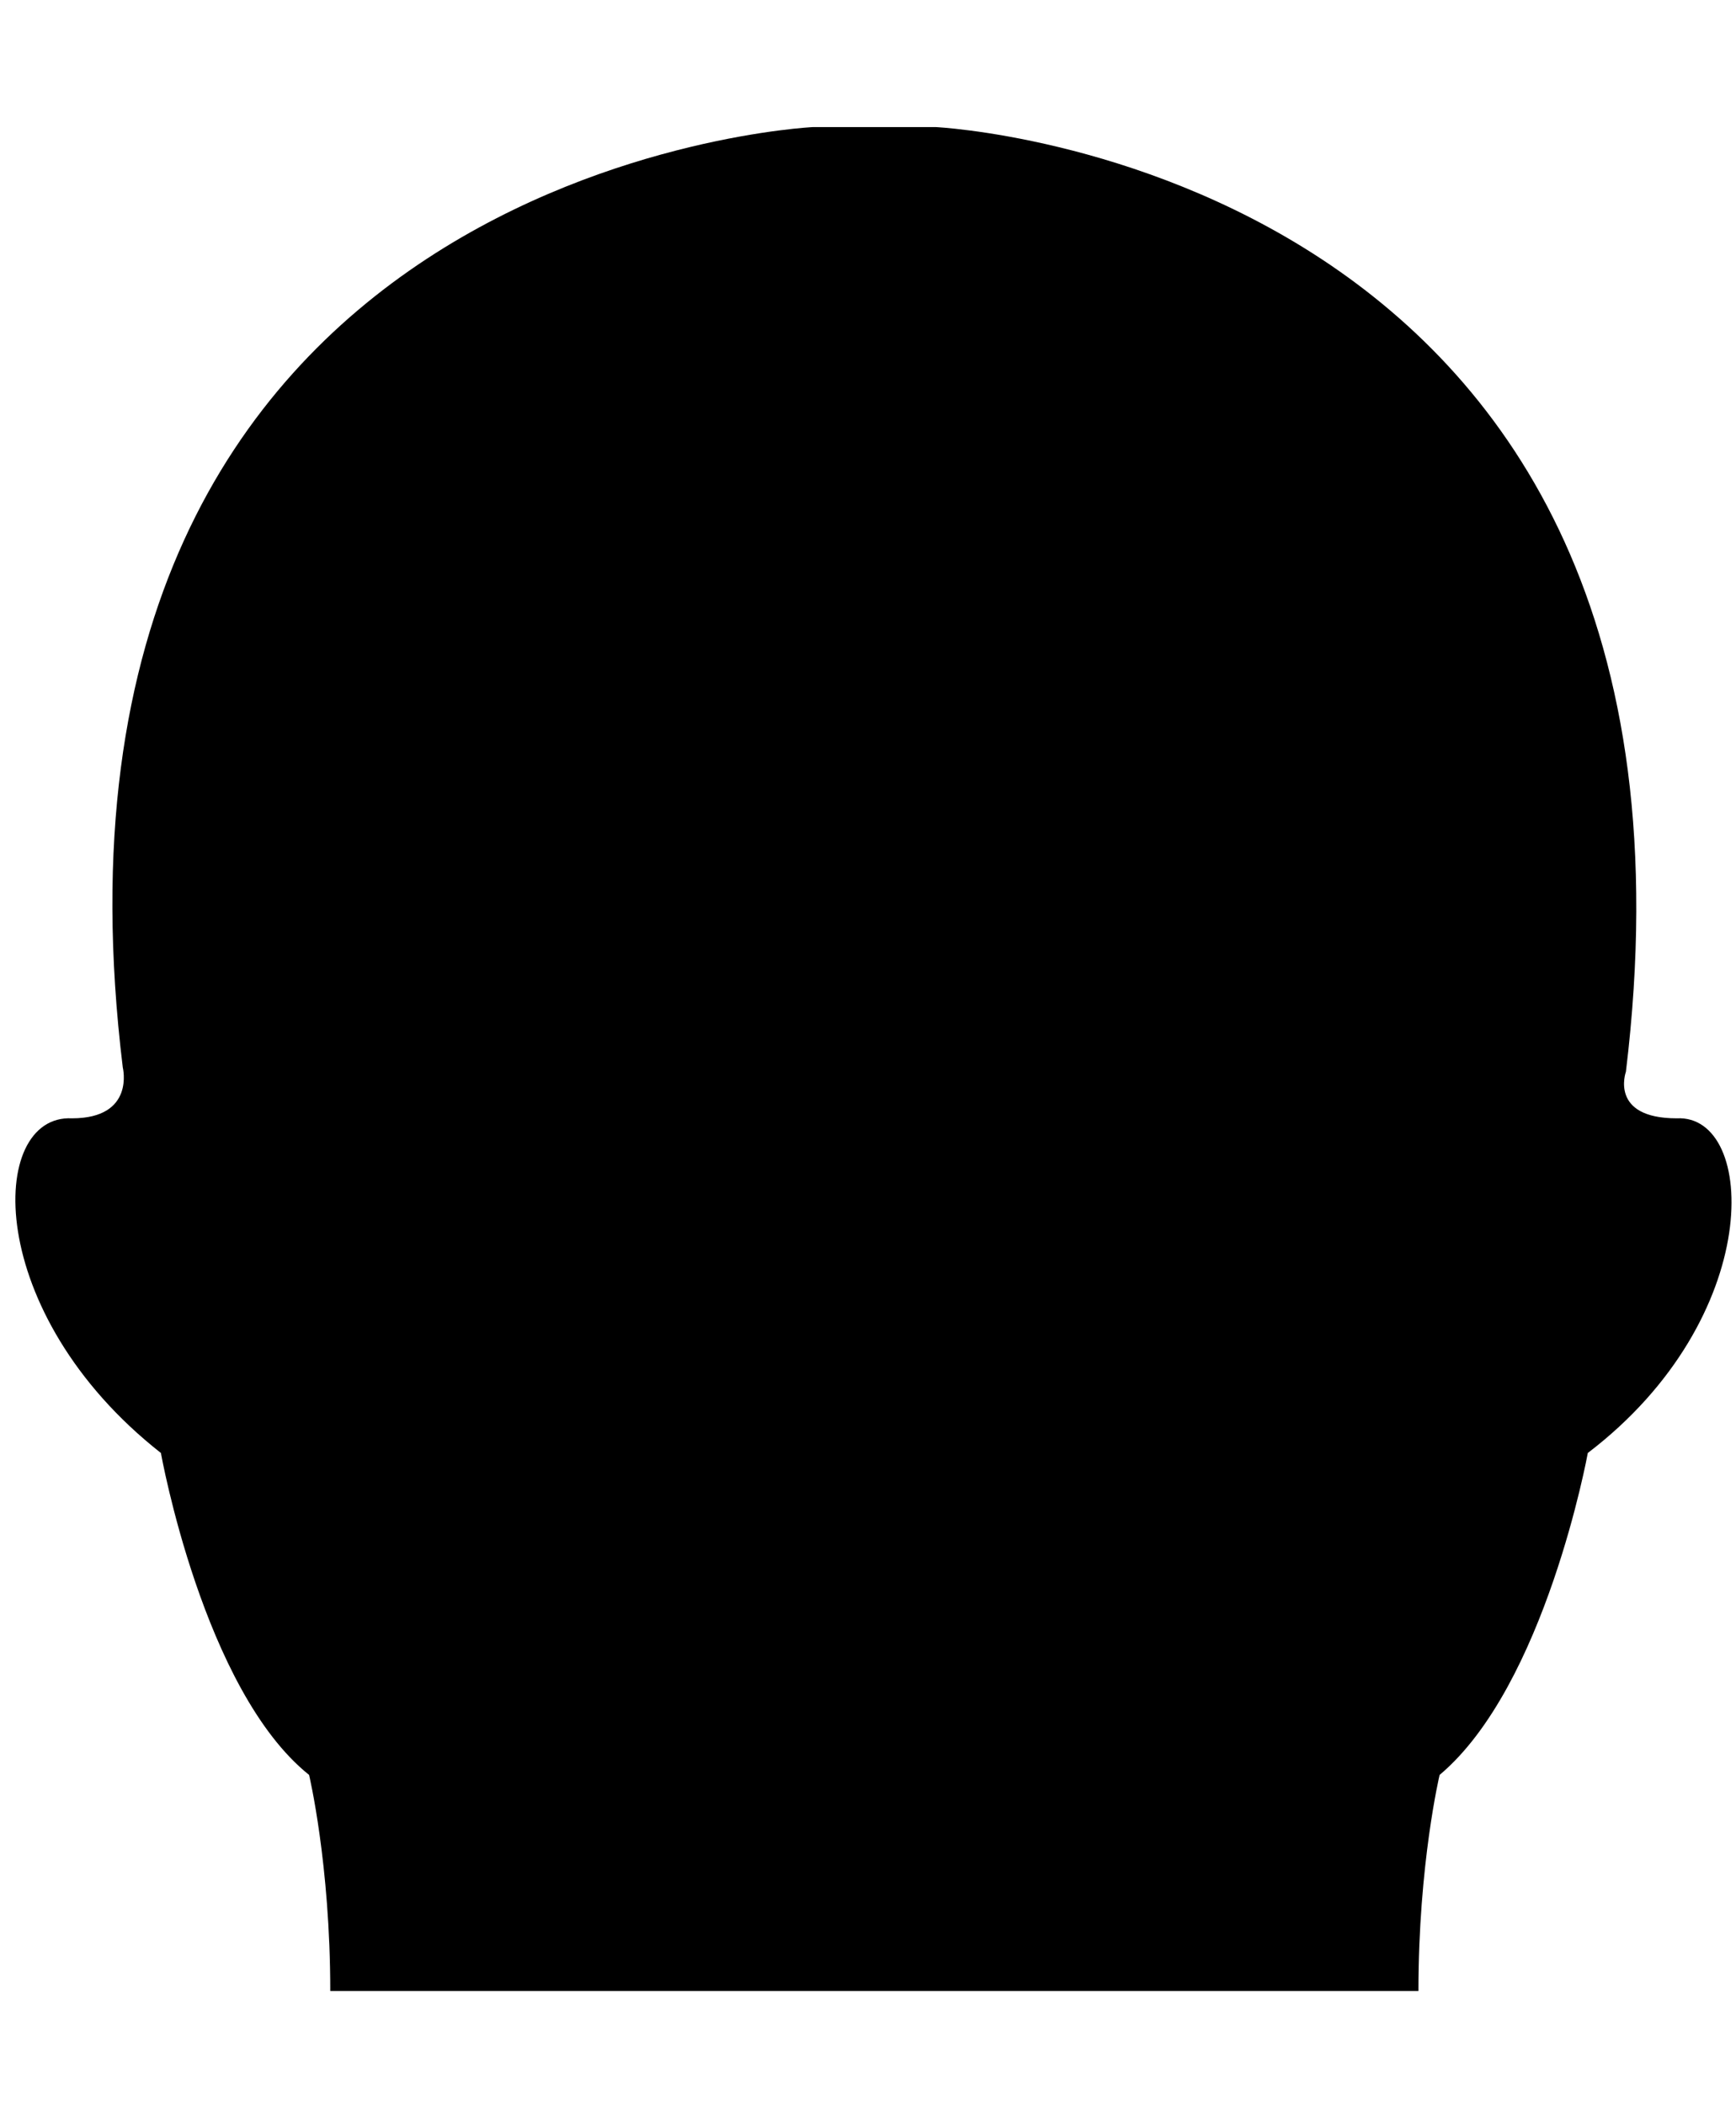 <svg xmlns="http://www.w3.org/2000/svg" viewBox="0 0 41 49.7"><path d="m34 41.9c2.5-2.1 3.5-7.6 3.5-7.6 4.2-3.2 4-8 2.1-7.9-1.6 0-1.2-1.1-1.2-1.1 2.6-21.4-16.3-22.3-16.3-22.3h-2.9c0 0-18.9.9-16.3 22.2 0 0 .3 1.2-1.2 1.2-2-.1-2.1 4.6 2.1 7.9 0 0 1 5.6 3.5 7.6 0 0 .5 2.1.5 5.1h25.7c0-3 .5-5.1.5-5.1"/></svg>
